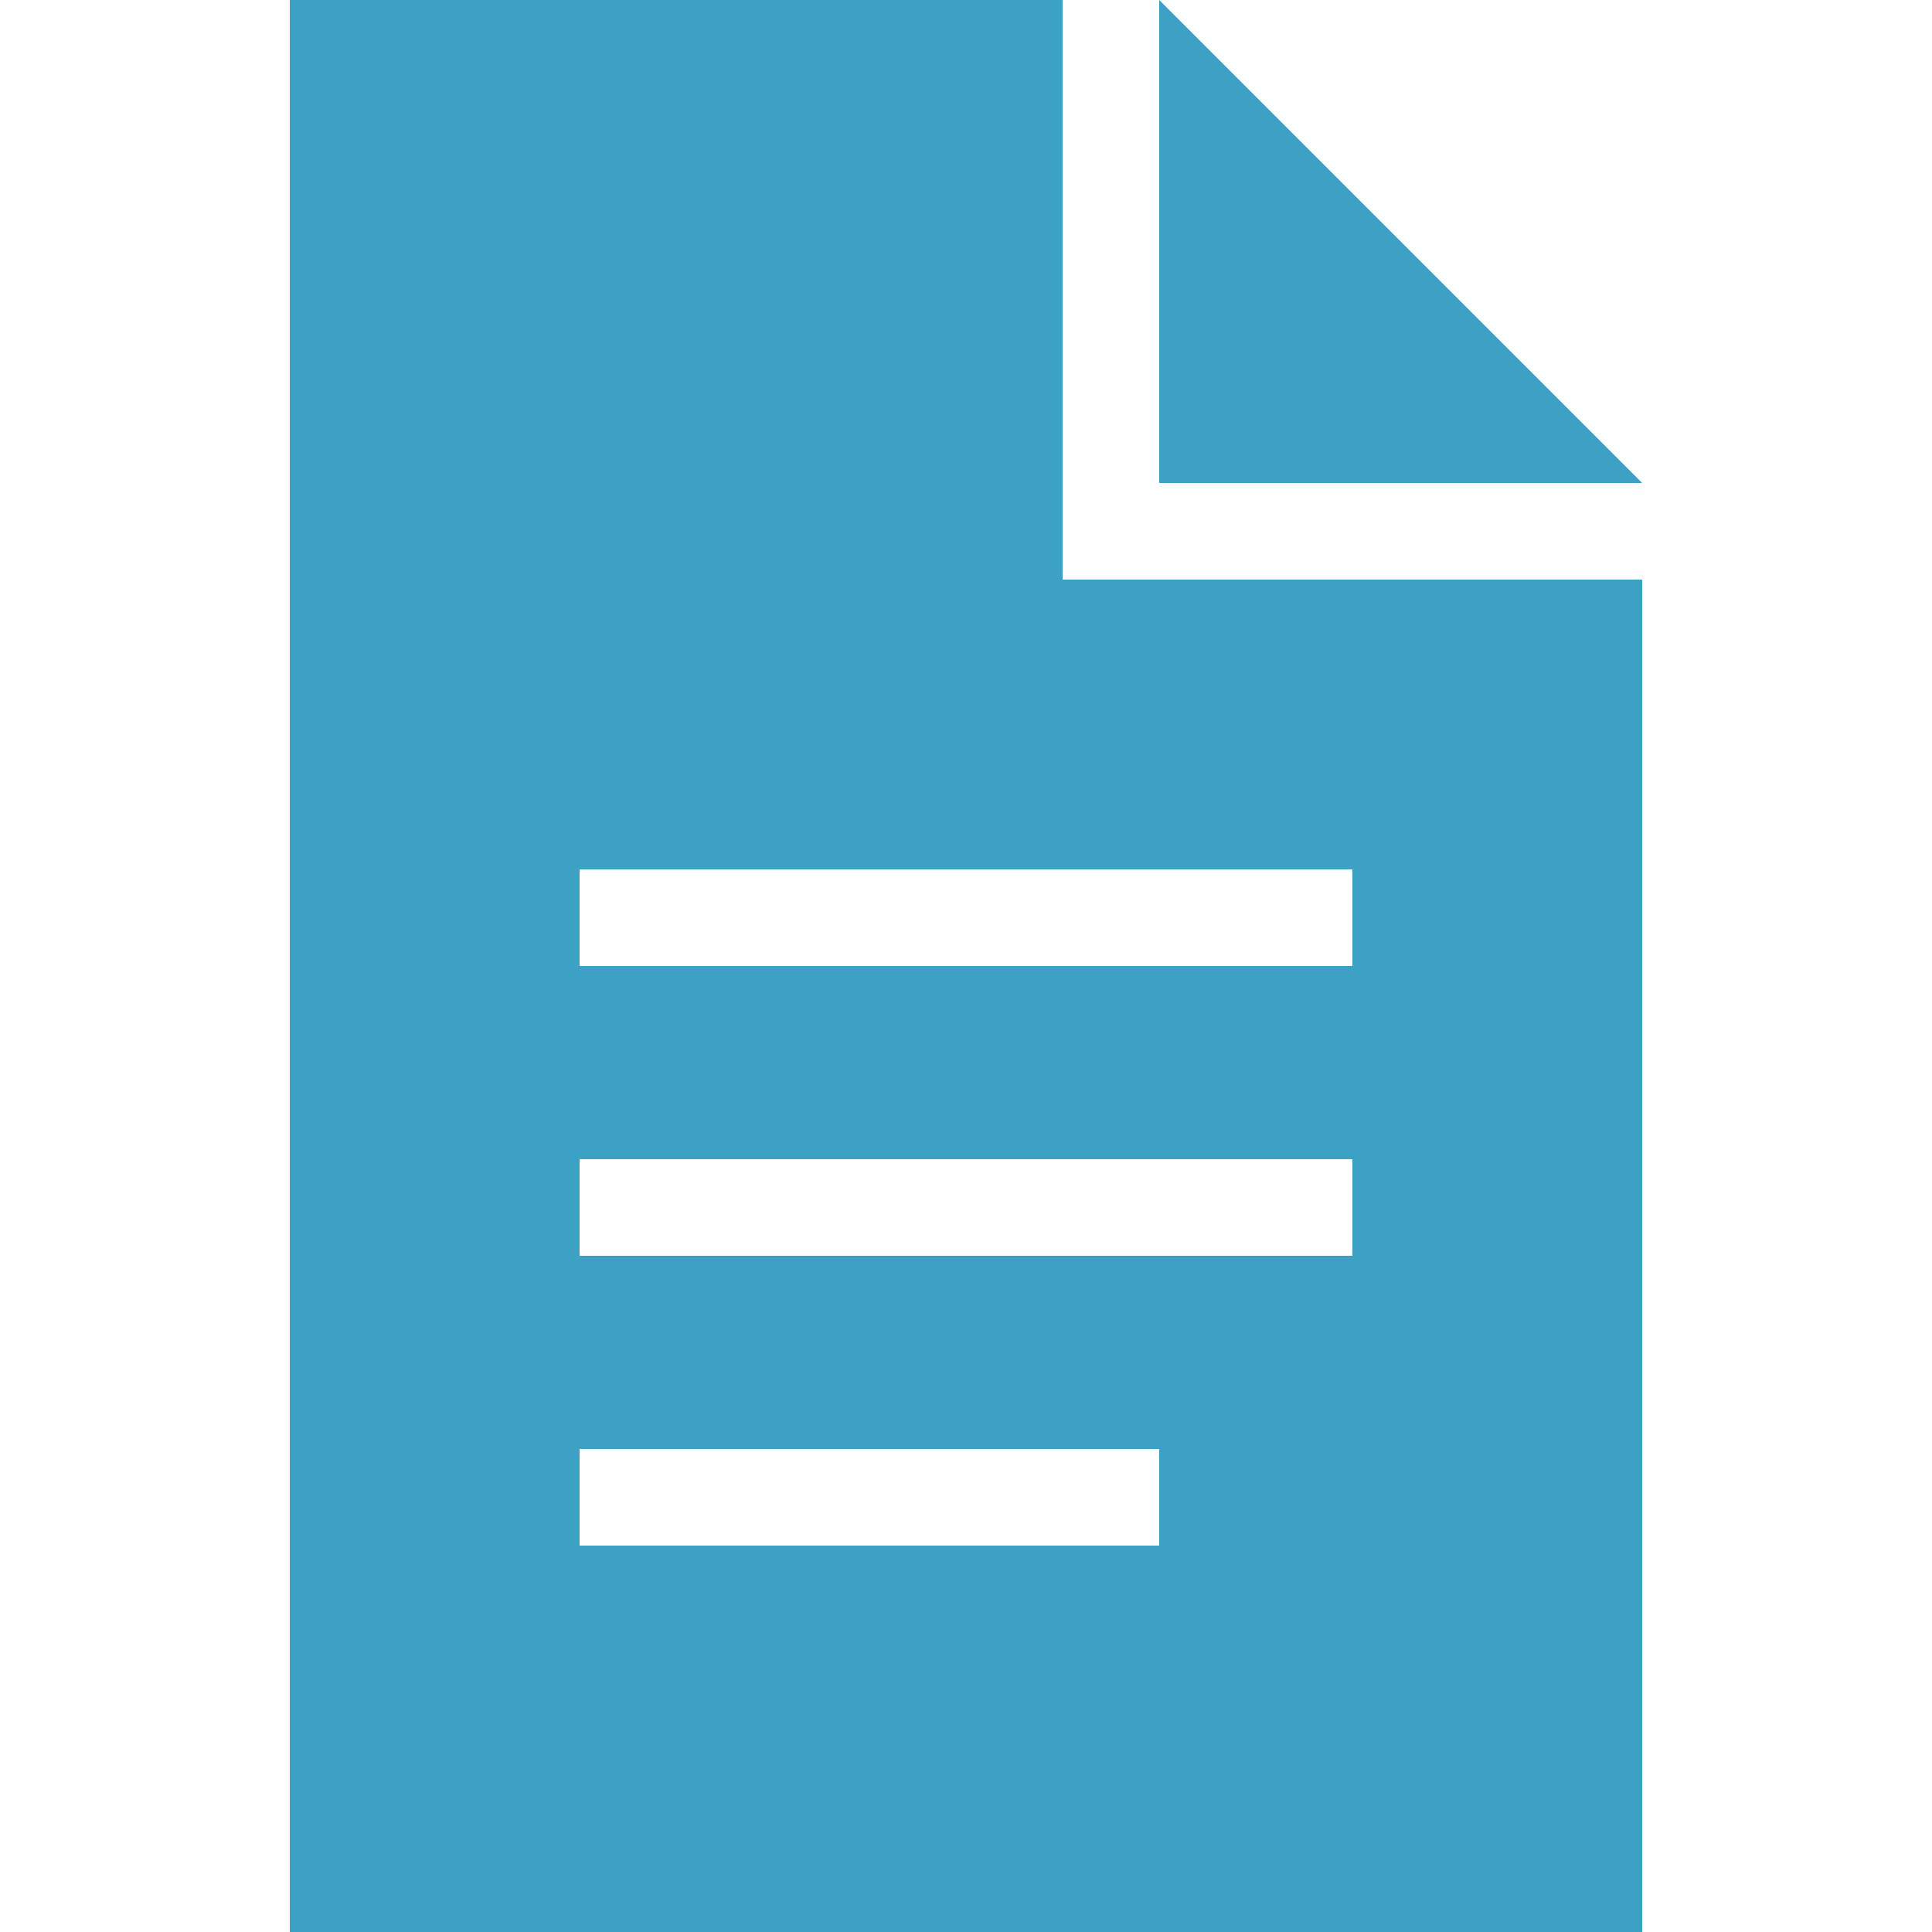 <?xml version="1.0" encoding="utf-8"?>
<!-- Generator: Adobe Illustrator 21.0.0, SVG Export Plug-In . SVG Version: 6.00 Build 0)  -->
<svg version="1.1" id="Layer_1" xmlns="http://www.w3.org/2000/svg" xmlns:xlink="http://www.w3.org/1999/xlink" x="0px" y="0px"
	 viewBox="0 0 20 20" style="enable-background:new 0 0 20 20;" xml:space="preserve">
<style type="text/css">
	.st0{fill:#3DA1C5;}
</style>
<g>
	<g>
		<polygon class="st0" points="12,5 17,5 12,0 		"/>
	</g>
	<g>
		<path class="st0" d="M11,6V5V0H3v20h14V6h-5H11z M12,16H6v-1h6V16z M14,13H6v-1h8V13z M14,10H6V9h8V10z"/>
	</g>
</g>
</svg>
